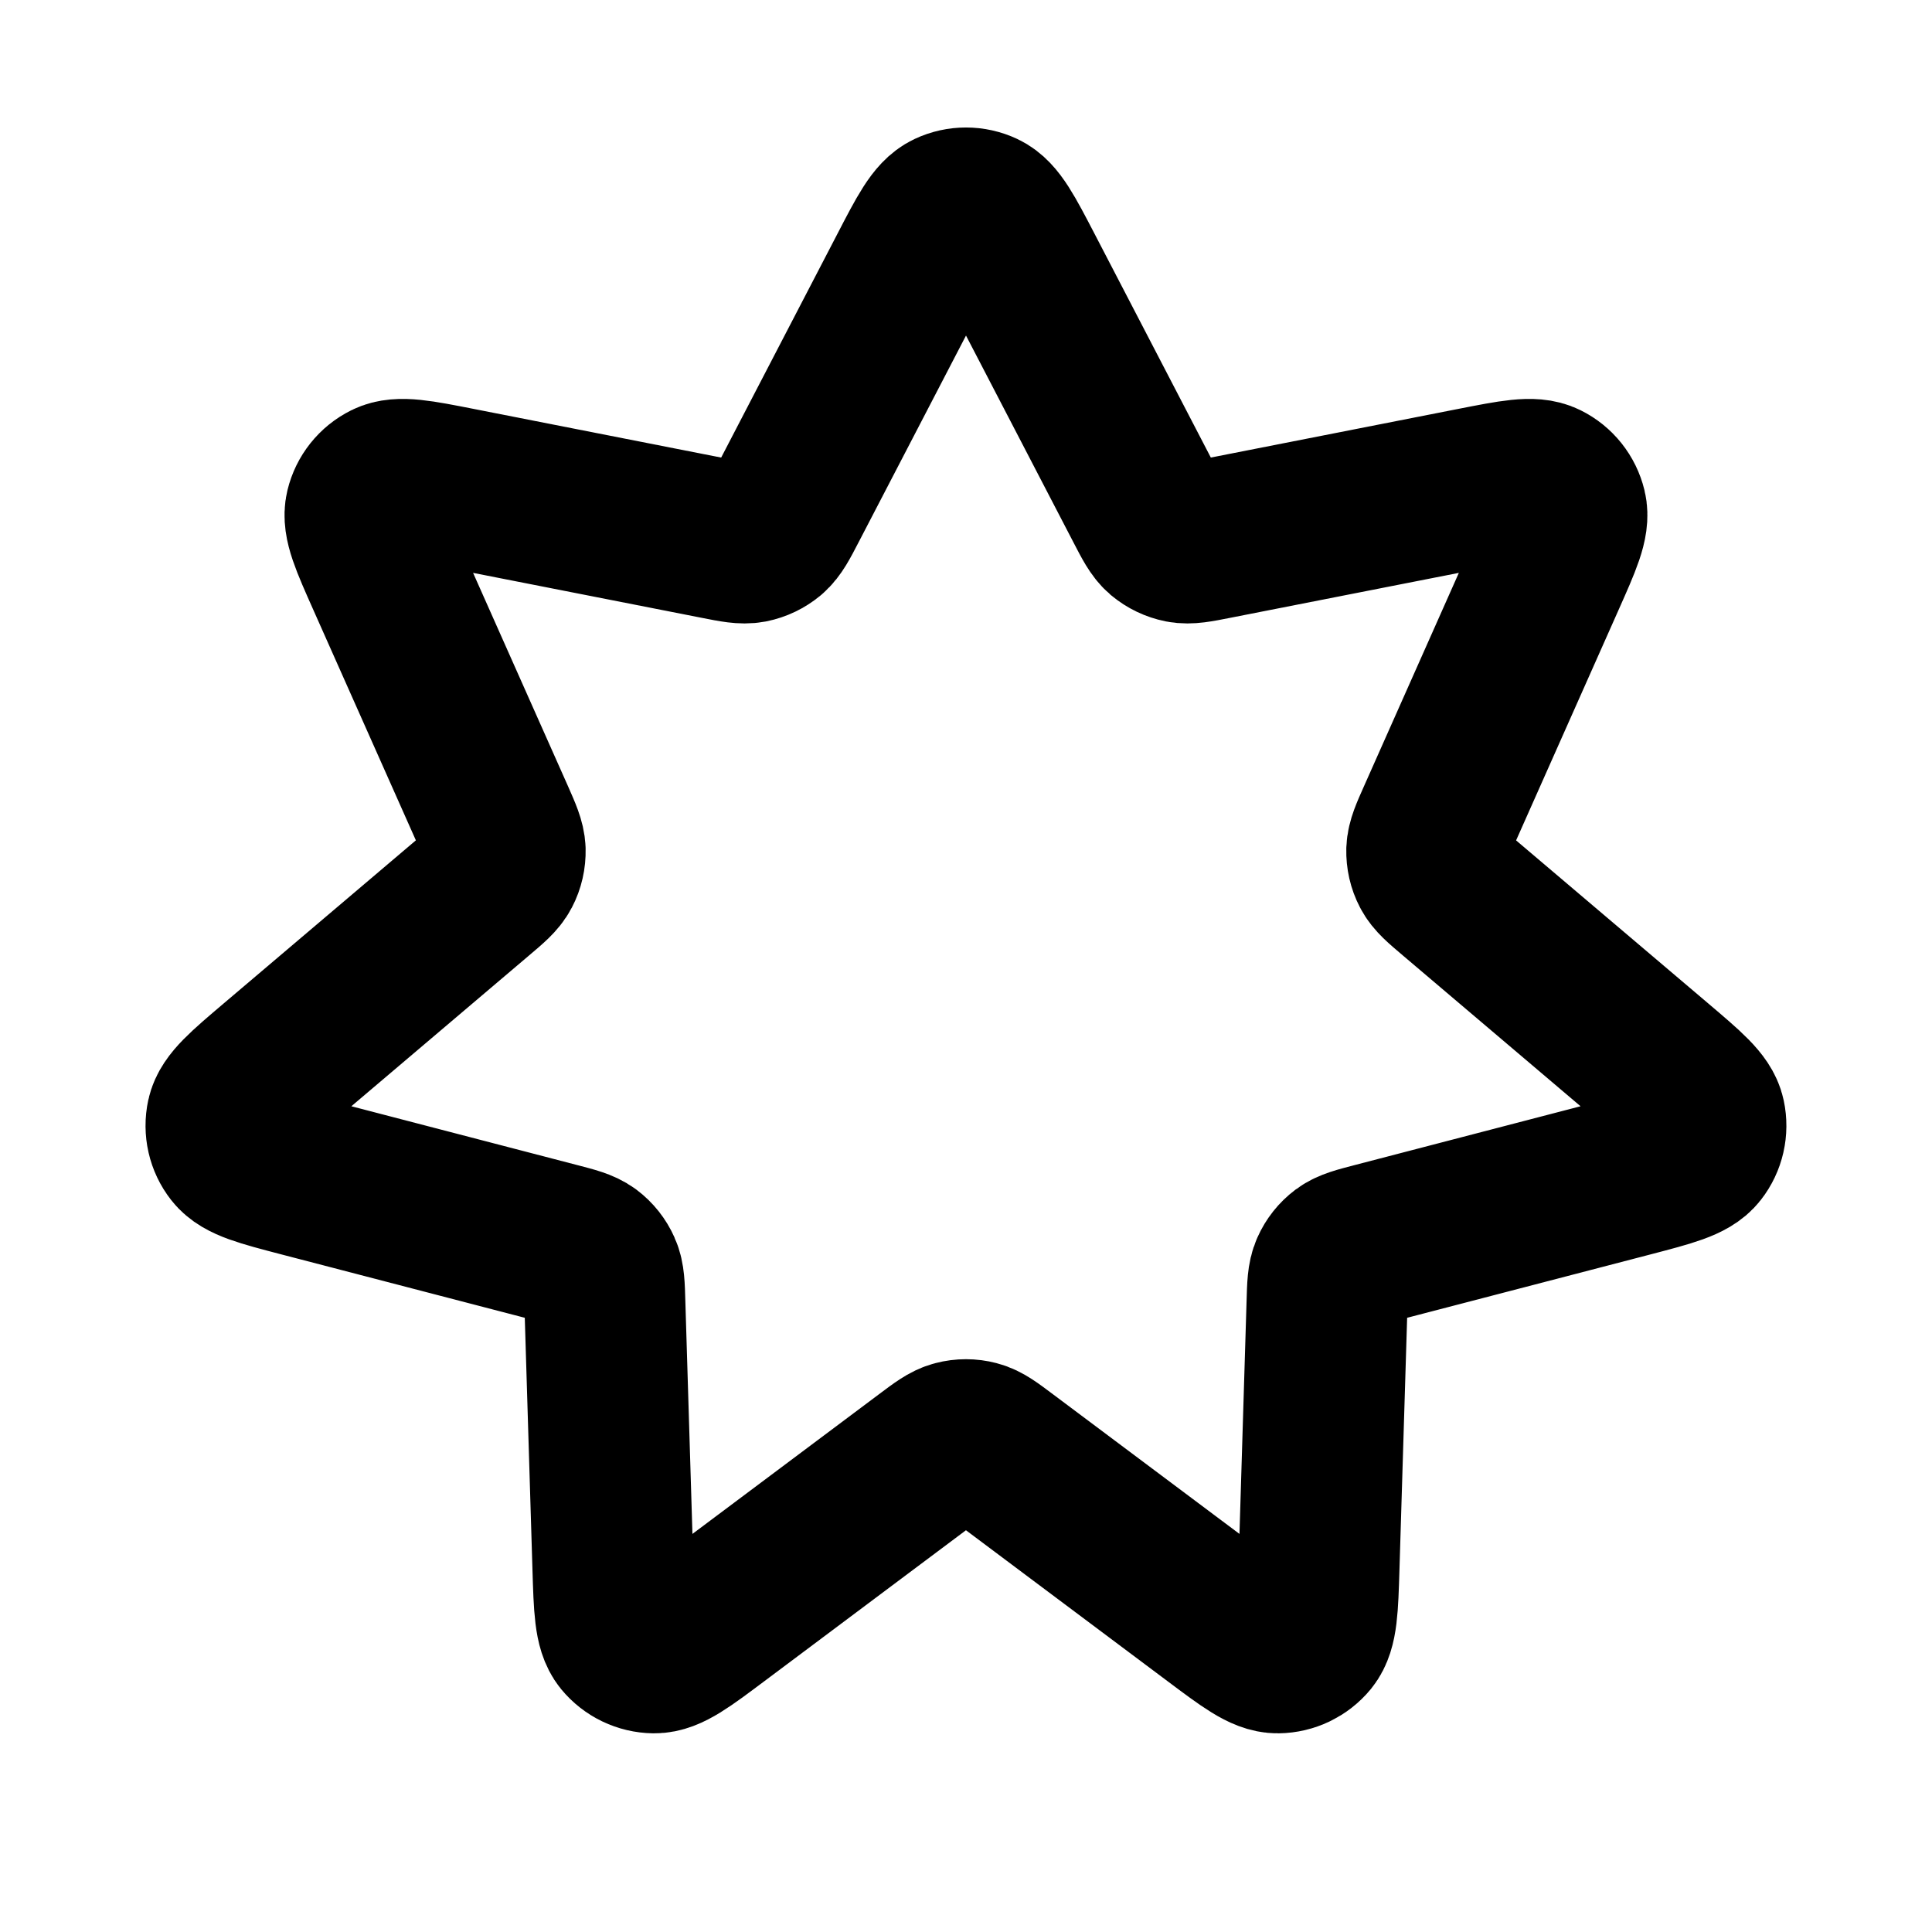 <svg width="24" height="24" viewBox="0 0 24 24" fill="none" xmlns="http://www.w3.org/2000/svg">
<path d="M11.29 3.366C11.519 2.924 11.634 2.703 11.788 2.631C11.922 2.568 12.077 2.568 12.211 2.631C12.365 2.703 12.48 2.924 12.71 3.366L14.223 6.278C14.322 6.469 14.371 6.564 14.445 6.628C14.511 6.683 14.59 6.721 14.675 6.738C14.77 6.756 14.876 6.736 15.087 6.694L18.307 6.061C18.796 5.965 19.04 5.917 19.192 5.993C19.325 6.059 19.421 6.18 19.456 6.324C19.496 6.489 19.395 6.716 19.192 7.172L17.859 10.17C17.771 10.367 17.728 10.465 17.724 10.562C17.722 10.649 17.741 10.734 17.781 10.81C17.826 10.897 17.908 10.966 18.072 11.105L20.575 13.229C20.954 13.551 21.145 13.712 21.18 13.878C21.211 14.023 21.177 14.174 21.086 14.29C20.982 14.424 20.741 14.487 20.259 14.613L17.083 15.44C16.875 15.494 16.771 15.521 16.692 15.579C16.623 15.631 16.569 15.699 16.534 15.778C16.494 15.867 16.491 15.975 16.485 16.19L16.385 19.47C16.37 19.968 16.362 20.217 16.255 20.349C16.161 20.463 16.022 20.53 15.874 20.532C15.704 20.534 15.505 20.385 15.106 20.086L12.479 18.119C12.307 17.99 12.221 17.925 12.127 17.901C12.043 17.879 11.956 17.879 11.872 17.901C11.778 17.925 11.692 17.99 11.52 18.119L8.893 20.086C8.494 20.385 8.295 20.534 8.125 20.532C7.977 20.53 7.838 20.463 7.744 20.349C7.637 20.217 7.629 19.968 7.614 19.47L7.514 16.19C7.508 15.975 7.505 15.867 7.465 15.778C7.43 15.699 7.376 15.631 7.307 15.579C7.228 15.521 7.124 15.494 6.916 15.44L3.74 14.613C3.258 14.487 3.017 14.424 2.913 14.29C2.822 14.174 2.788 14.023 2.819 13.878C2.855 13.712 3.045 13.551 3.424 13.229L5.927 11.105C6.091 10.966 6.173 10.897 6.218 10.81C6.258 10.734 6.277 10.649 6.275 10.562C6.271 10.465 6.228 10.367 6.141 10.17L4.807 7.172C4.604 6.716 4.503 6.489 4.543 6.324C4.578 6.18 4.674 6.059 4.807 5.993C4.959 5.917 5.203 5.965 5.692 6.061L8.912 6.694C9.123 6.736 9.229 6.756 9.325 6.738C9.409 6.721 9.488 6.683 9.554 6.628C9.628 6.564 9.678 6.469 9.777 6.278L11.29 3.366Z" stroke="black" stroke-width="2" stroke-linecap="round" stroke-linejoin="round"/>
</svg>
